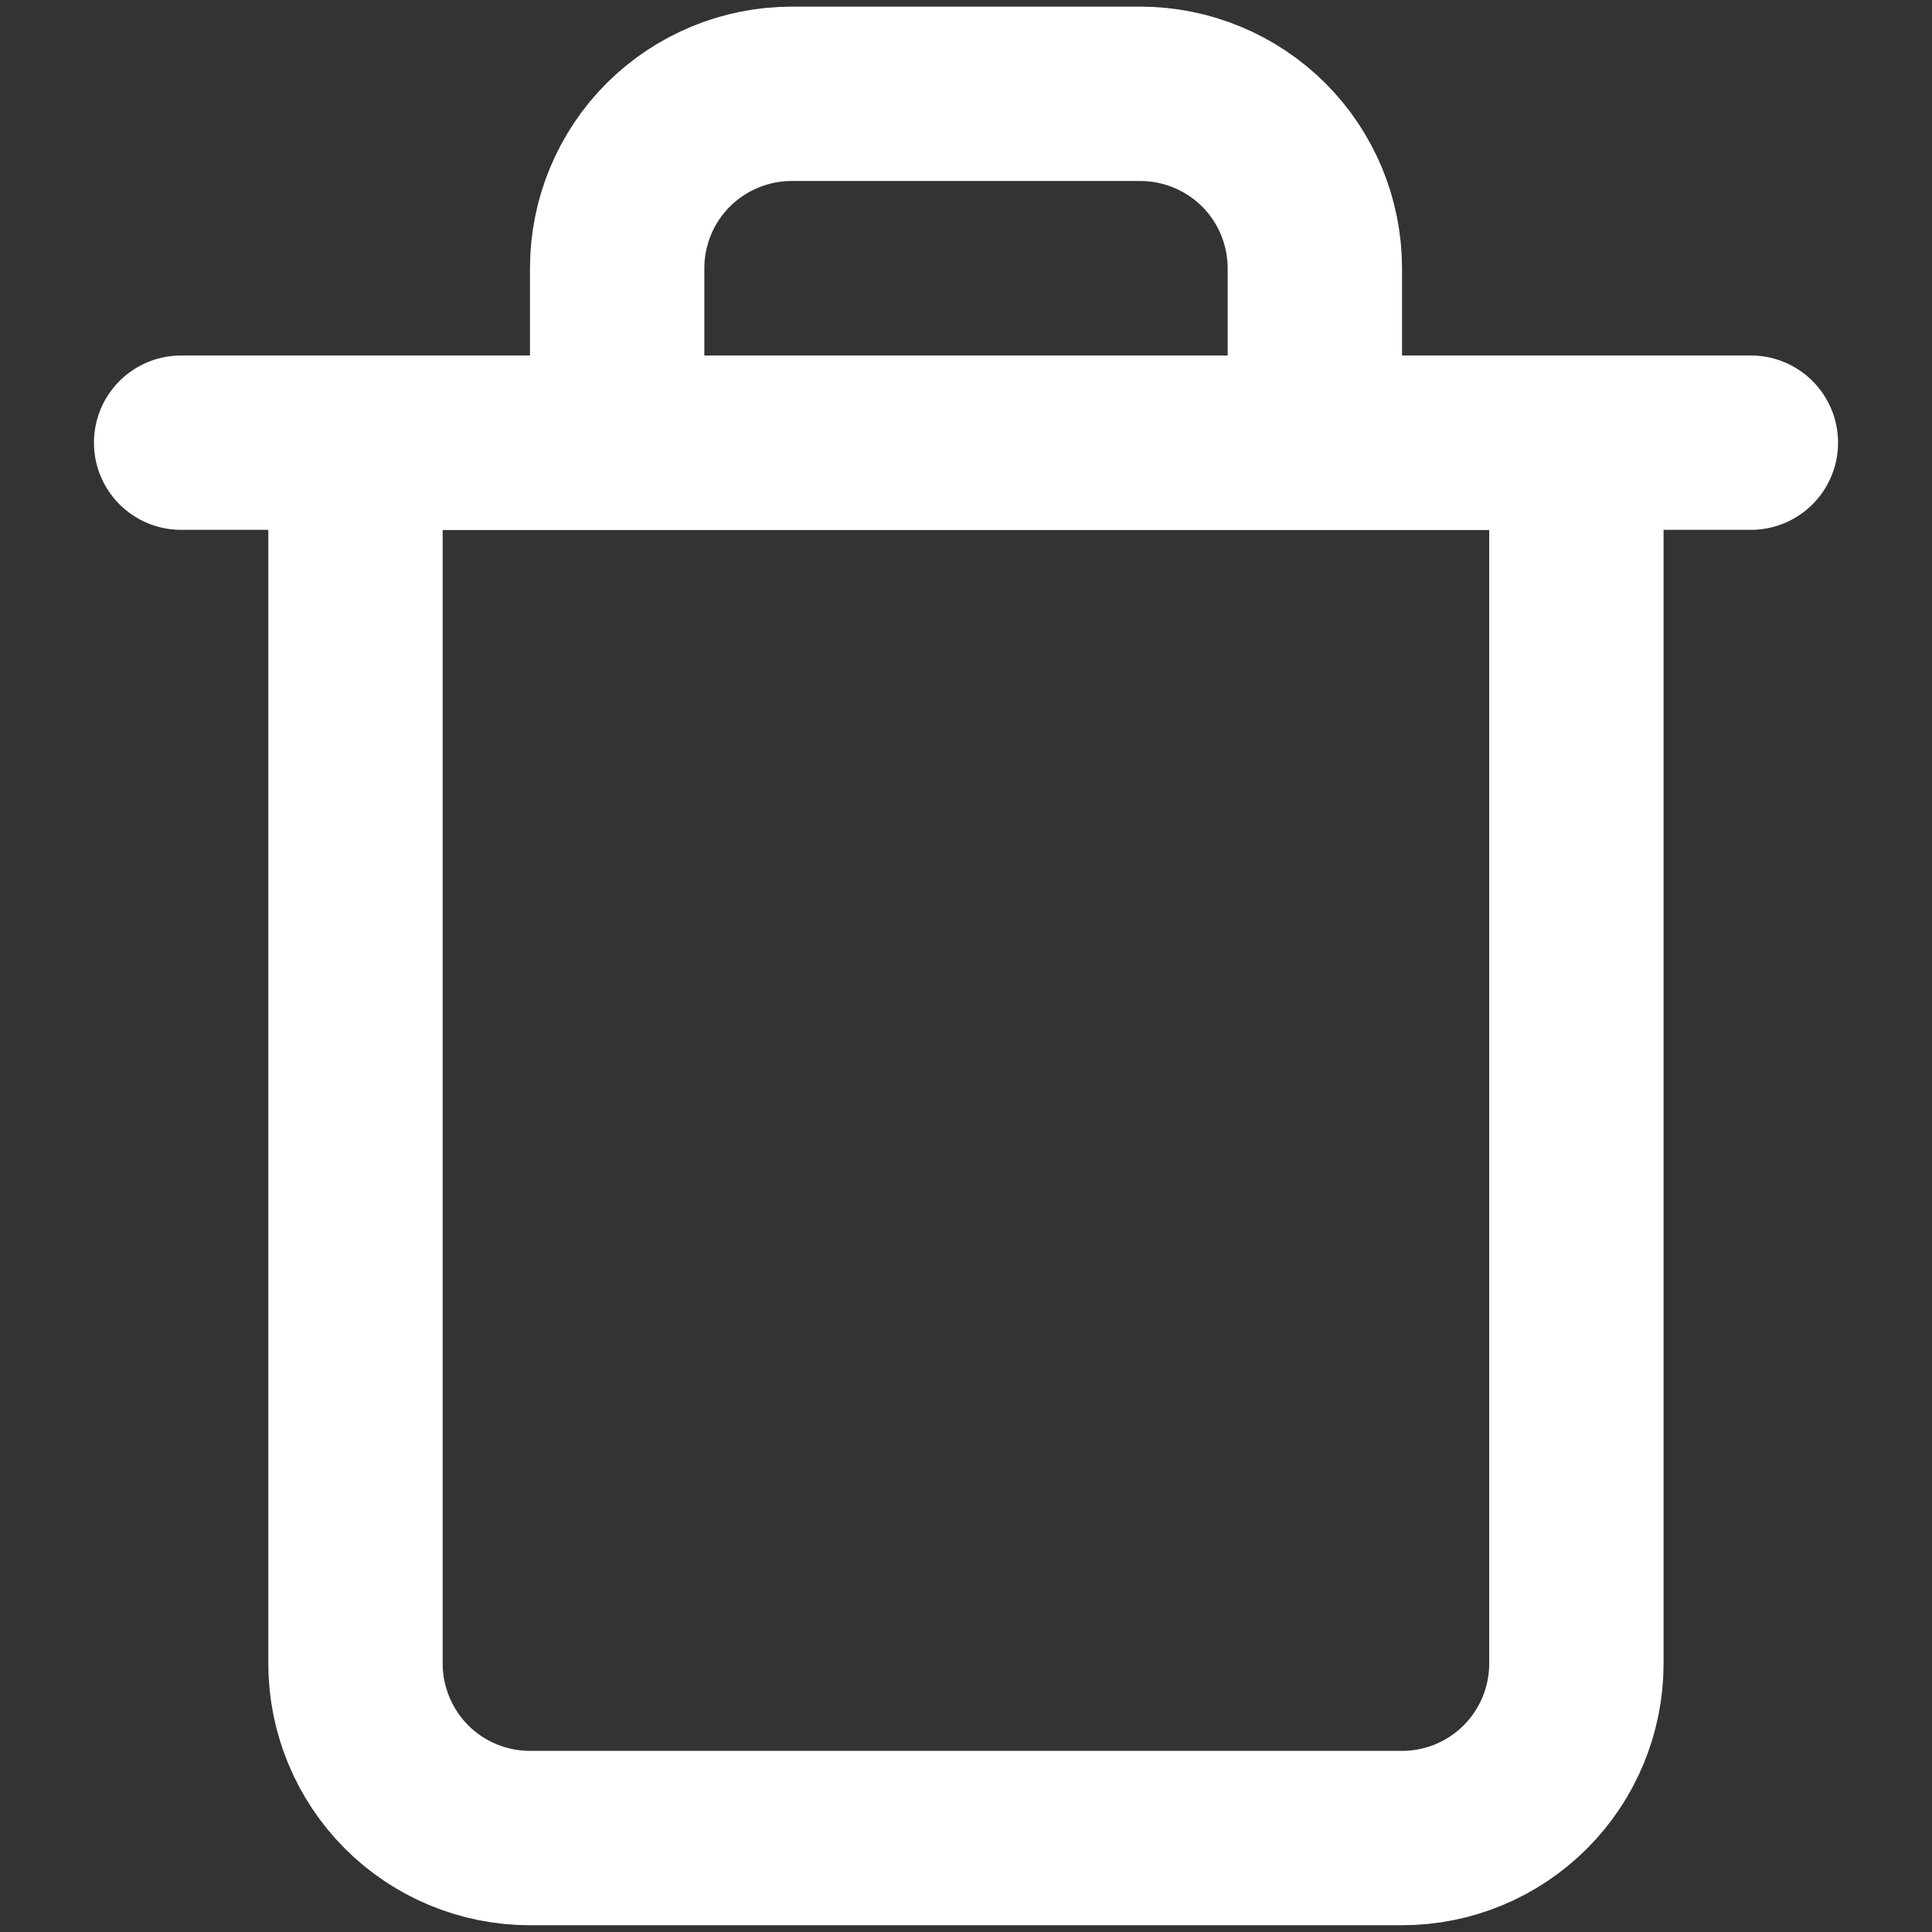 <svg width="16" height="16" viewBox="0 0 16 16" fill="none" xmlns="http://www.w3.org/2000/svg">
<rect x="0" y="0" width="16" height="16" fill="#333333" stroke="none"/>
<path d="M1.5 3.666H2.944H14.5" stroke="white" stroke-width="1.444" stroke-linecap="round" stroke-linejoin="round"/>
<path d="M5.111 3.666V2.222C5.111 1.839 5.263 1.471 5.534 1.2C5.805 0.93 6.172 0.777 6.555 0.777H9.444C9.827 0.777 10.195 0.93 10.466 1.2C10.737 1.471 10.889 1.839 10.889 2.222V3.666M13.055 3.666V13.777C13.055 14.16 12.903 14.528 12.632 14.799C12.361 15.07 11.994 15.222 11.611 15.222H4.389C4.006 15.222 3.638 15.07 3.367 14.799C3.097 14.528 2.944 14.16 2.944 13.777V3.666H13.055Z" stroke="white" stroke-width="1.444" stroke-linecap="round" stroke-linejoin="round"/>
</svg>
